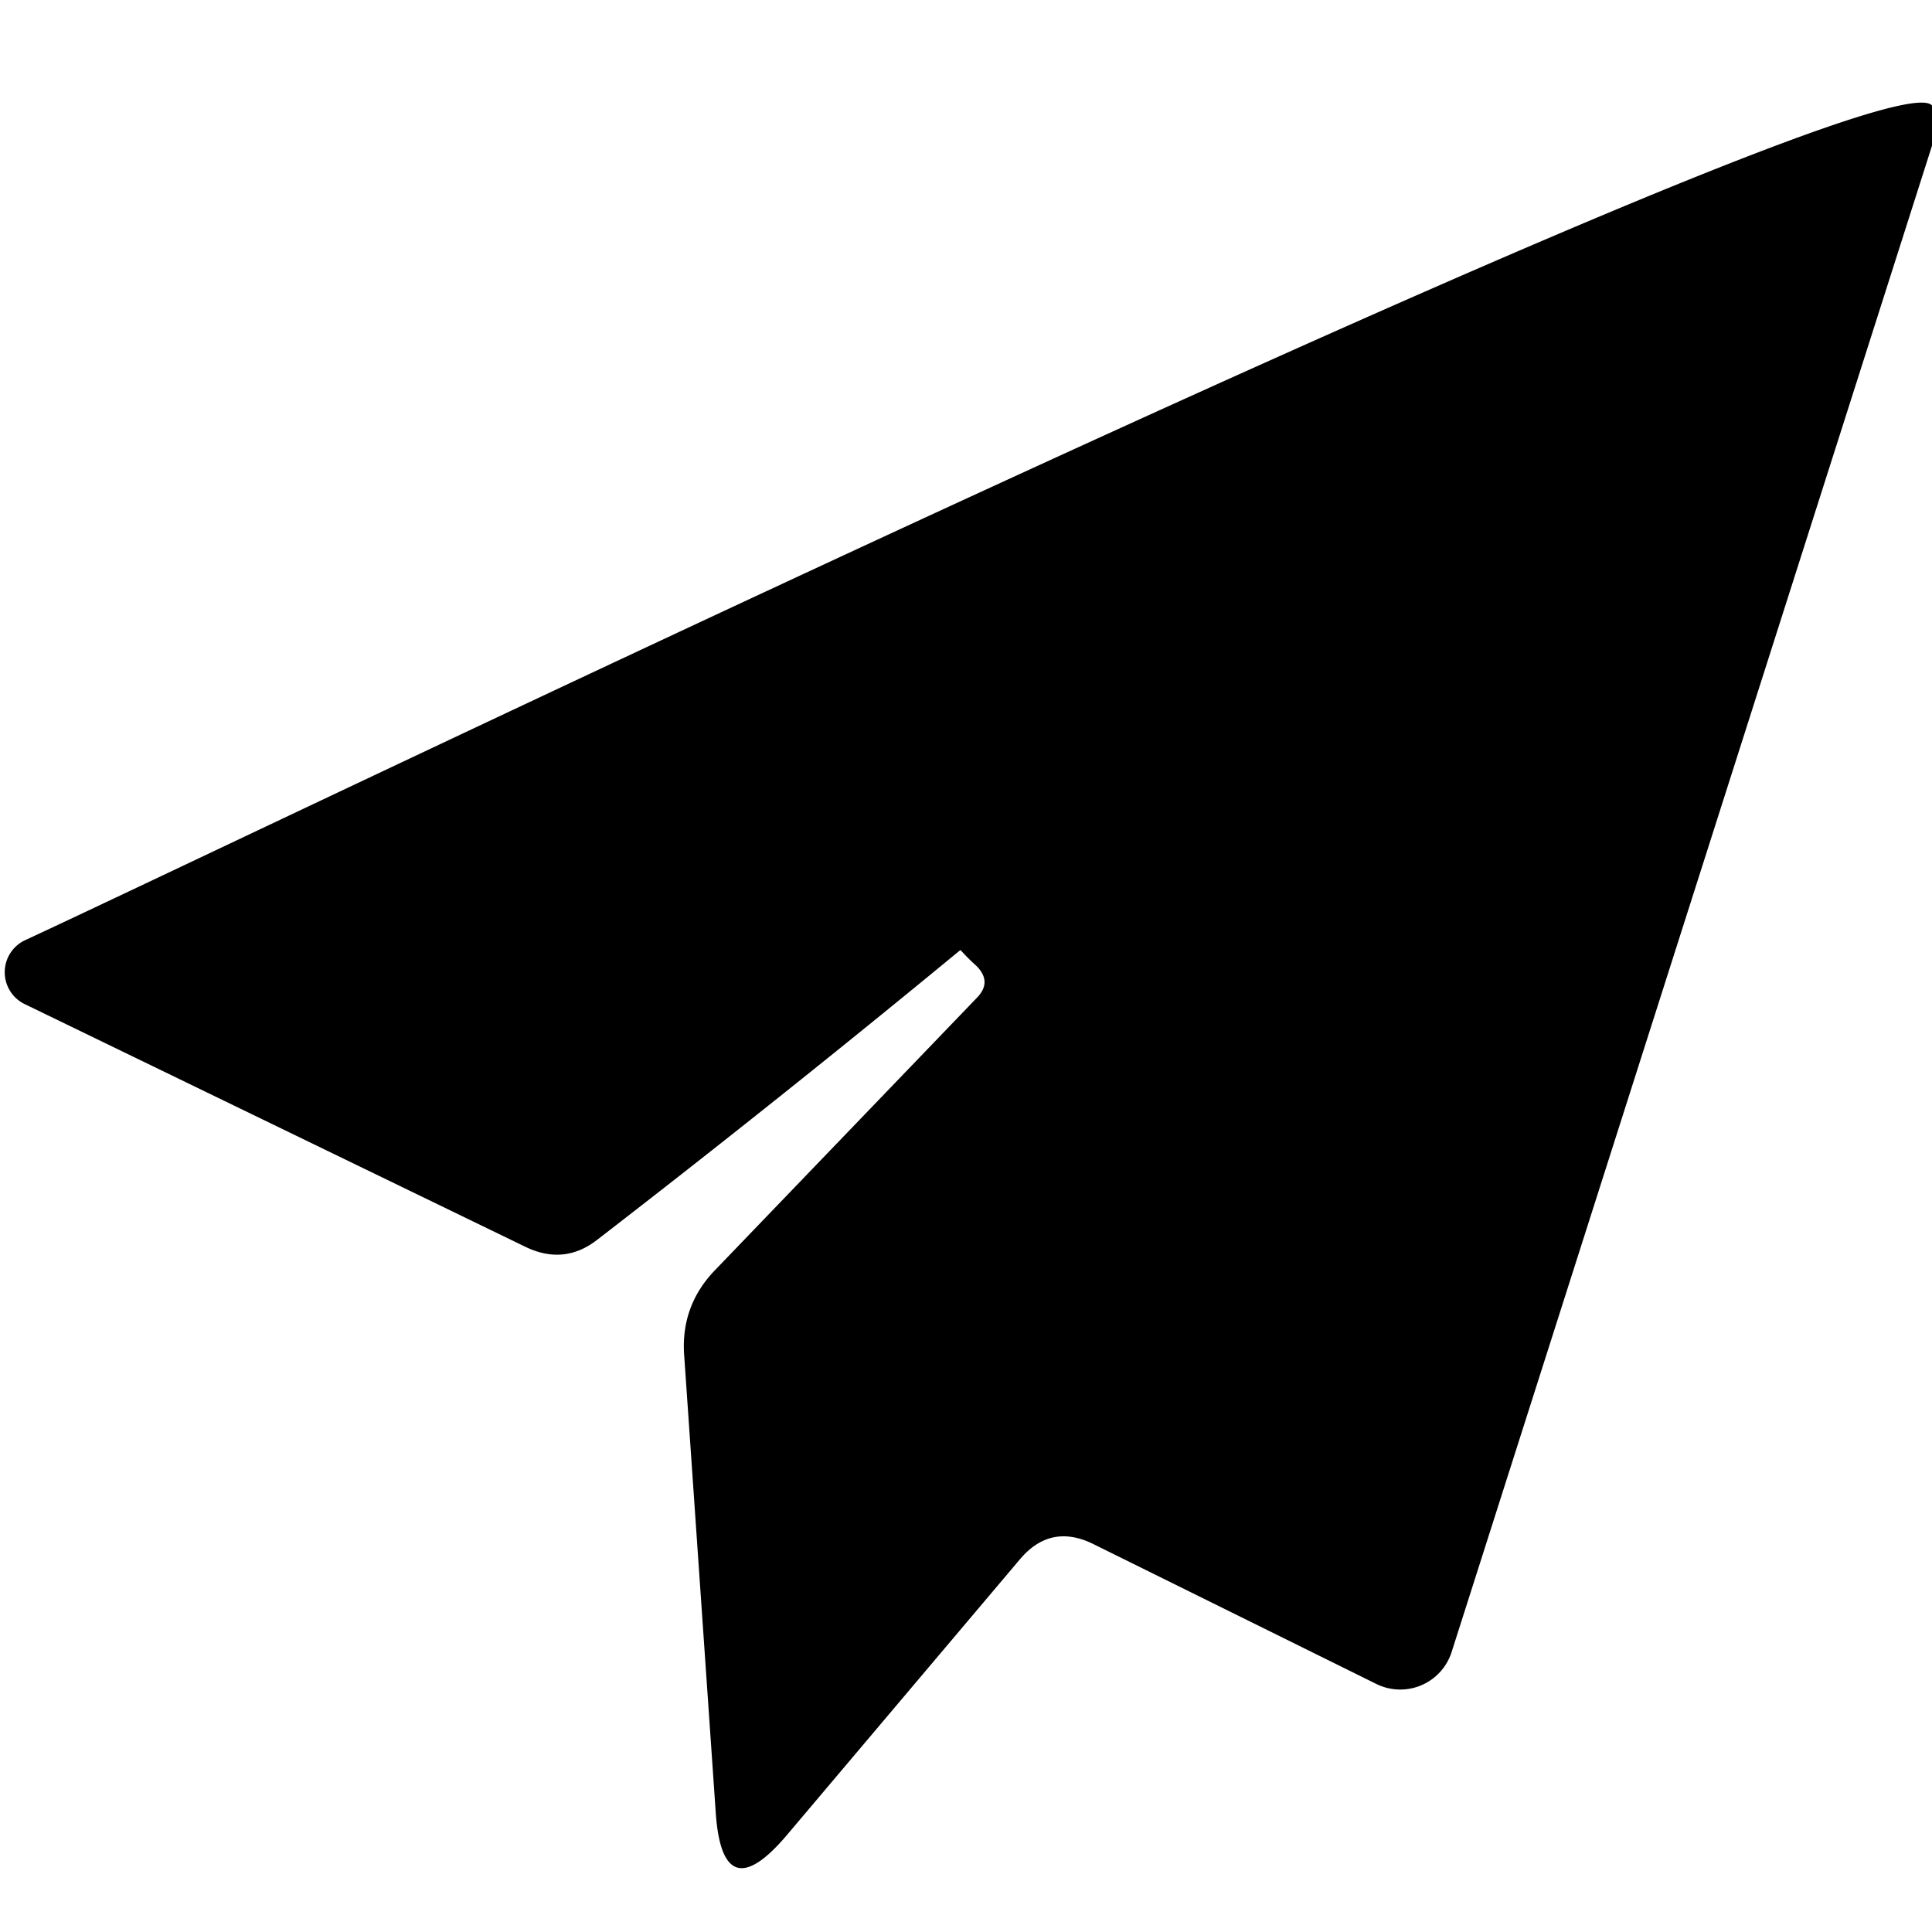 <?xml version="1.0" encoding="UTF-8" standalone="no"?>
<!DOCTYPE svg PUBLIC "-//W3C//DTD SVG 1.1//EN" "http://www.w3.org/Graphics/SVG/1.1/DTD/svg11.dtd">
<svg xmlns="http://www.w3.org/2000/svg" version="1.1" viewBox="0.00 0.00 24.00 24.00">
<path fill="#000000" d="
  M 24.00 1.31
  L 24.00 1.81
  L 18.03 20.53
  A 0.67 0.67 0.0 0 1 17.10 20.92
  L 13.58 19.18
  Q 13.05 18.92 12.67 19.37
  L 9.78 22.79
  Q 8.97 23.75 8.89 22.50
  L 8.50 16.85
  Q 8.45 16.22 8.89 15.77
  L 12.14 12.39
  Q 12.33 12.19 12.12 11.99
  Q 12.02 11.90 11.94 11.81
  Q 11.93 11.80 11.92 11.81
  Q 9.70 13.64 7.42 15.40
  Q 7.01 15.72 6.53 15.49
  L 0.30 12.47
  A 0.44 0.44 0.0 0 1 0.31 11.68
  C 2.74 10.56 23.38 0.61 24.00 1.31
  Z"
/>
</svg>
